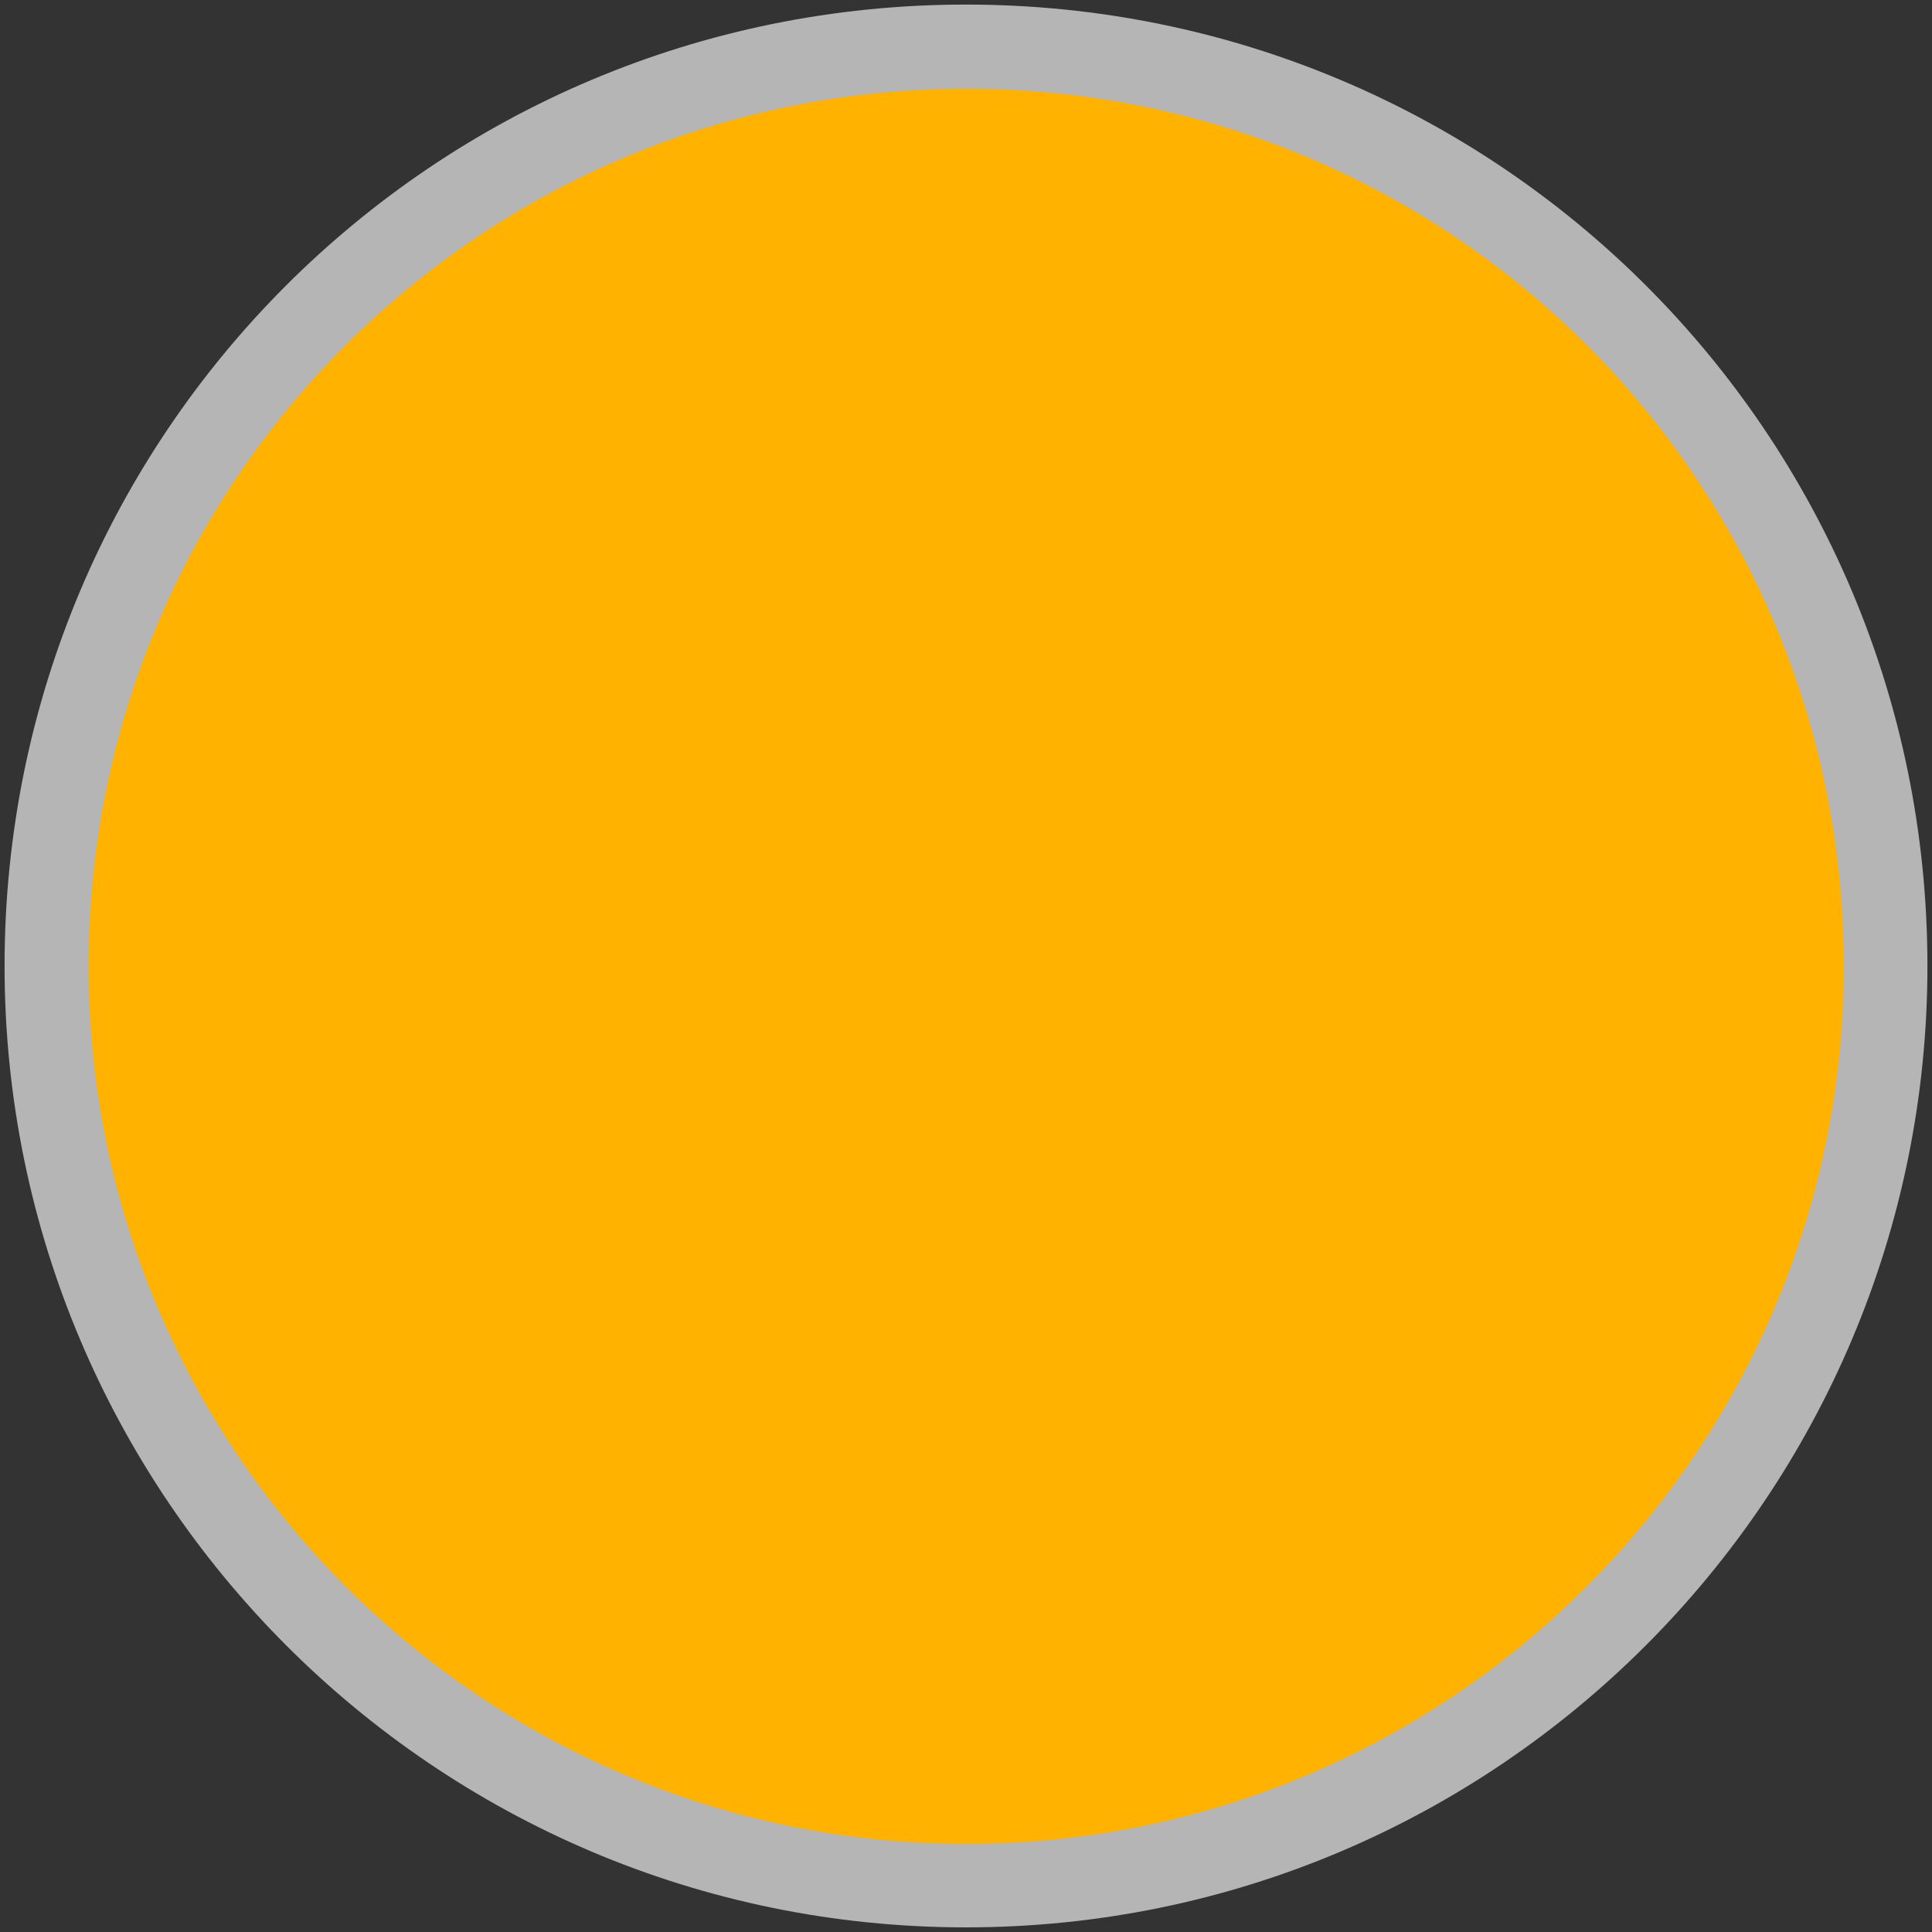 <?xml version="1.0" encoding="UTF-8" standalone="no"?>
<!-- Generator: Adobe Illustrator 16.0.4, SVG Export Plug-In . SVG Version: 6.00 Build 0)  -->

<svg
   xmlns:dc="http://purl.org/dc/elements/1.1/"
   xmlns:cc="http://creativecommons.org/ns#"
   xmlns:rdf="http://www.w3.org/1999/02/22-rdf-syntax-ns#"
   xmlns:svg="http://www.w3.org/2000/svg"
   xmlns="http://www.w3.org/2000/svg"
   xmlns:sodipodi="http://sodipodi.sourceforge.net/DTD/sodipodi-0.dtd"
   xmlns:inkscape="http://www.inkscape.org/namespaces/inkscape"
   version="1.1"
   id="Слой_1"
   x="0px"
   y="0px"
   width="30"
   height="30"
   viewBox="0 0 30 30"
   enable-background="new 0 0 17.113 17.143"
   xml:space="preserve"
   inkscape:version="0.91 r"
   sodipodi:docname="h_fav_yellow_shield.svg"><rect x="0" y="0" width="30" height="30" fill="#333333" stroke="none"/><defs
     id="defs11" /><sodipodi:namedview
     pagecolor="#ffffff"
     bordercolor="#666666"
     borderopacity="1"
     objecttolerance="10"
     gridtolerance="10"
     guidetolerance="10"
     inkscape:pageopacity="0"
     inkscape:pageshadow="2"
     inkscape:window-width="1332"
     inkscape:window-height="739"
     id="namedview9"
     showgrid="false"
     inkscape:zoom="13.766552"
     inkscape:cx="5.1773921"
     inkscape:cy="14.526324"
     inkscape:window-x="34"
     inkscape:window-y="1024"
     inkscape:window-maximized="1"
     inkscape:current-layer="Слой_1" /><path
     d="m 15,0.071 c 8.261,0 14.929,6.667 14.929,14.929 0,8.212 -6.667,14.928 -14.929,14.928 -8.259,0 -14.929,-6.716 -14.929,-14.928 0,-8.262 6.669,-14.929 14.929,-14.929 l 0,0 z"
     id="path3-9"
     style="clip-rule:evenodd;fill:#ffffff;fill-opacity:0.637;fill-rule:evenodd"
     inkscape:connector-curvature="0" /><path
     d="m 15,1.373 c 7.541,0 13.627,6.086 13.627,13.627 0,7.495 -6.086,13.626 -13.627,13.626 -7.539,0 -13.627,-6.13 -13.627,-13.626 0,-7.541 6.087,-13.627 13.627,-13.627 l 0,0 z"
     id="path3-8"
     style="color:#000000;clip-rule:evenodd;display:inline;overflow:visible;visibility:visible;opacity:1;isolation:auto;mix-blend-mode:normal;color-interpolation:sRGB;color-interpolation-filters:linearRGB;solid-color:#000000;solid-opacity:1;fill:#ffb300;fill-opacity:1;fill-rule:evenodd;stroke-width:1;stroke-linecap:butt;stroke-linejoin:miter;stroke-miterlimit:4;stroke-dasharray:none;stroke-dashoffset:0;stroke-opacity:1;color-rendering:auto;image-rendering:auto;shape-rendering:auto;text-rendering:auto;enable-background:accumulate;filter-blend-mode:normal;filter-gaussianBlur-deviation:0"
     inkscape:connector-curvature="0" /></svg>